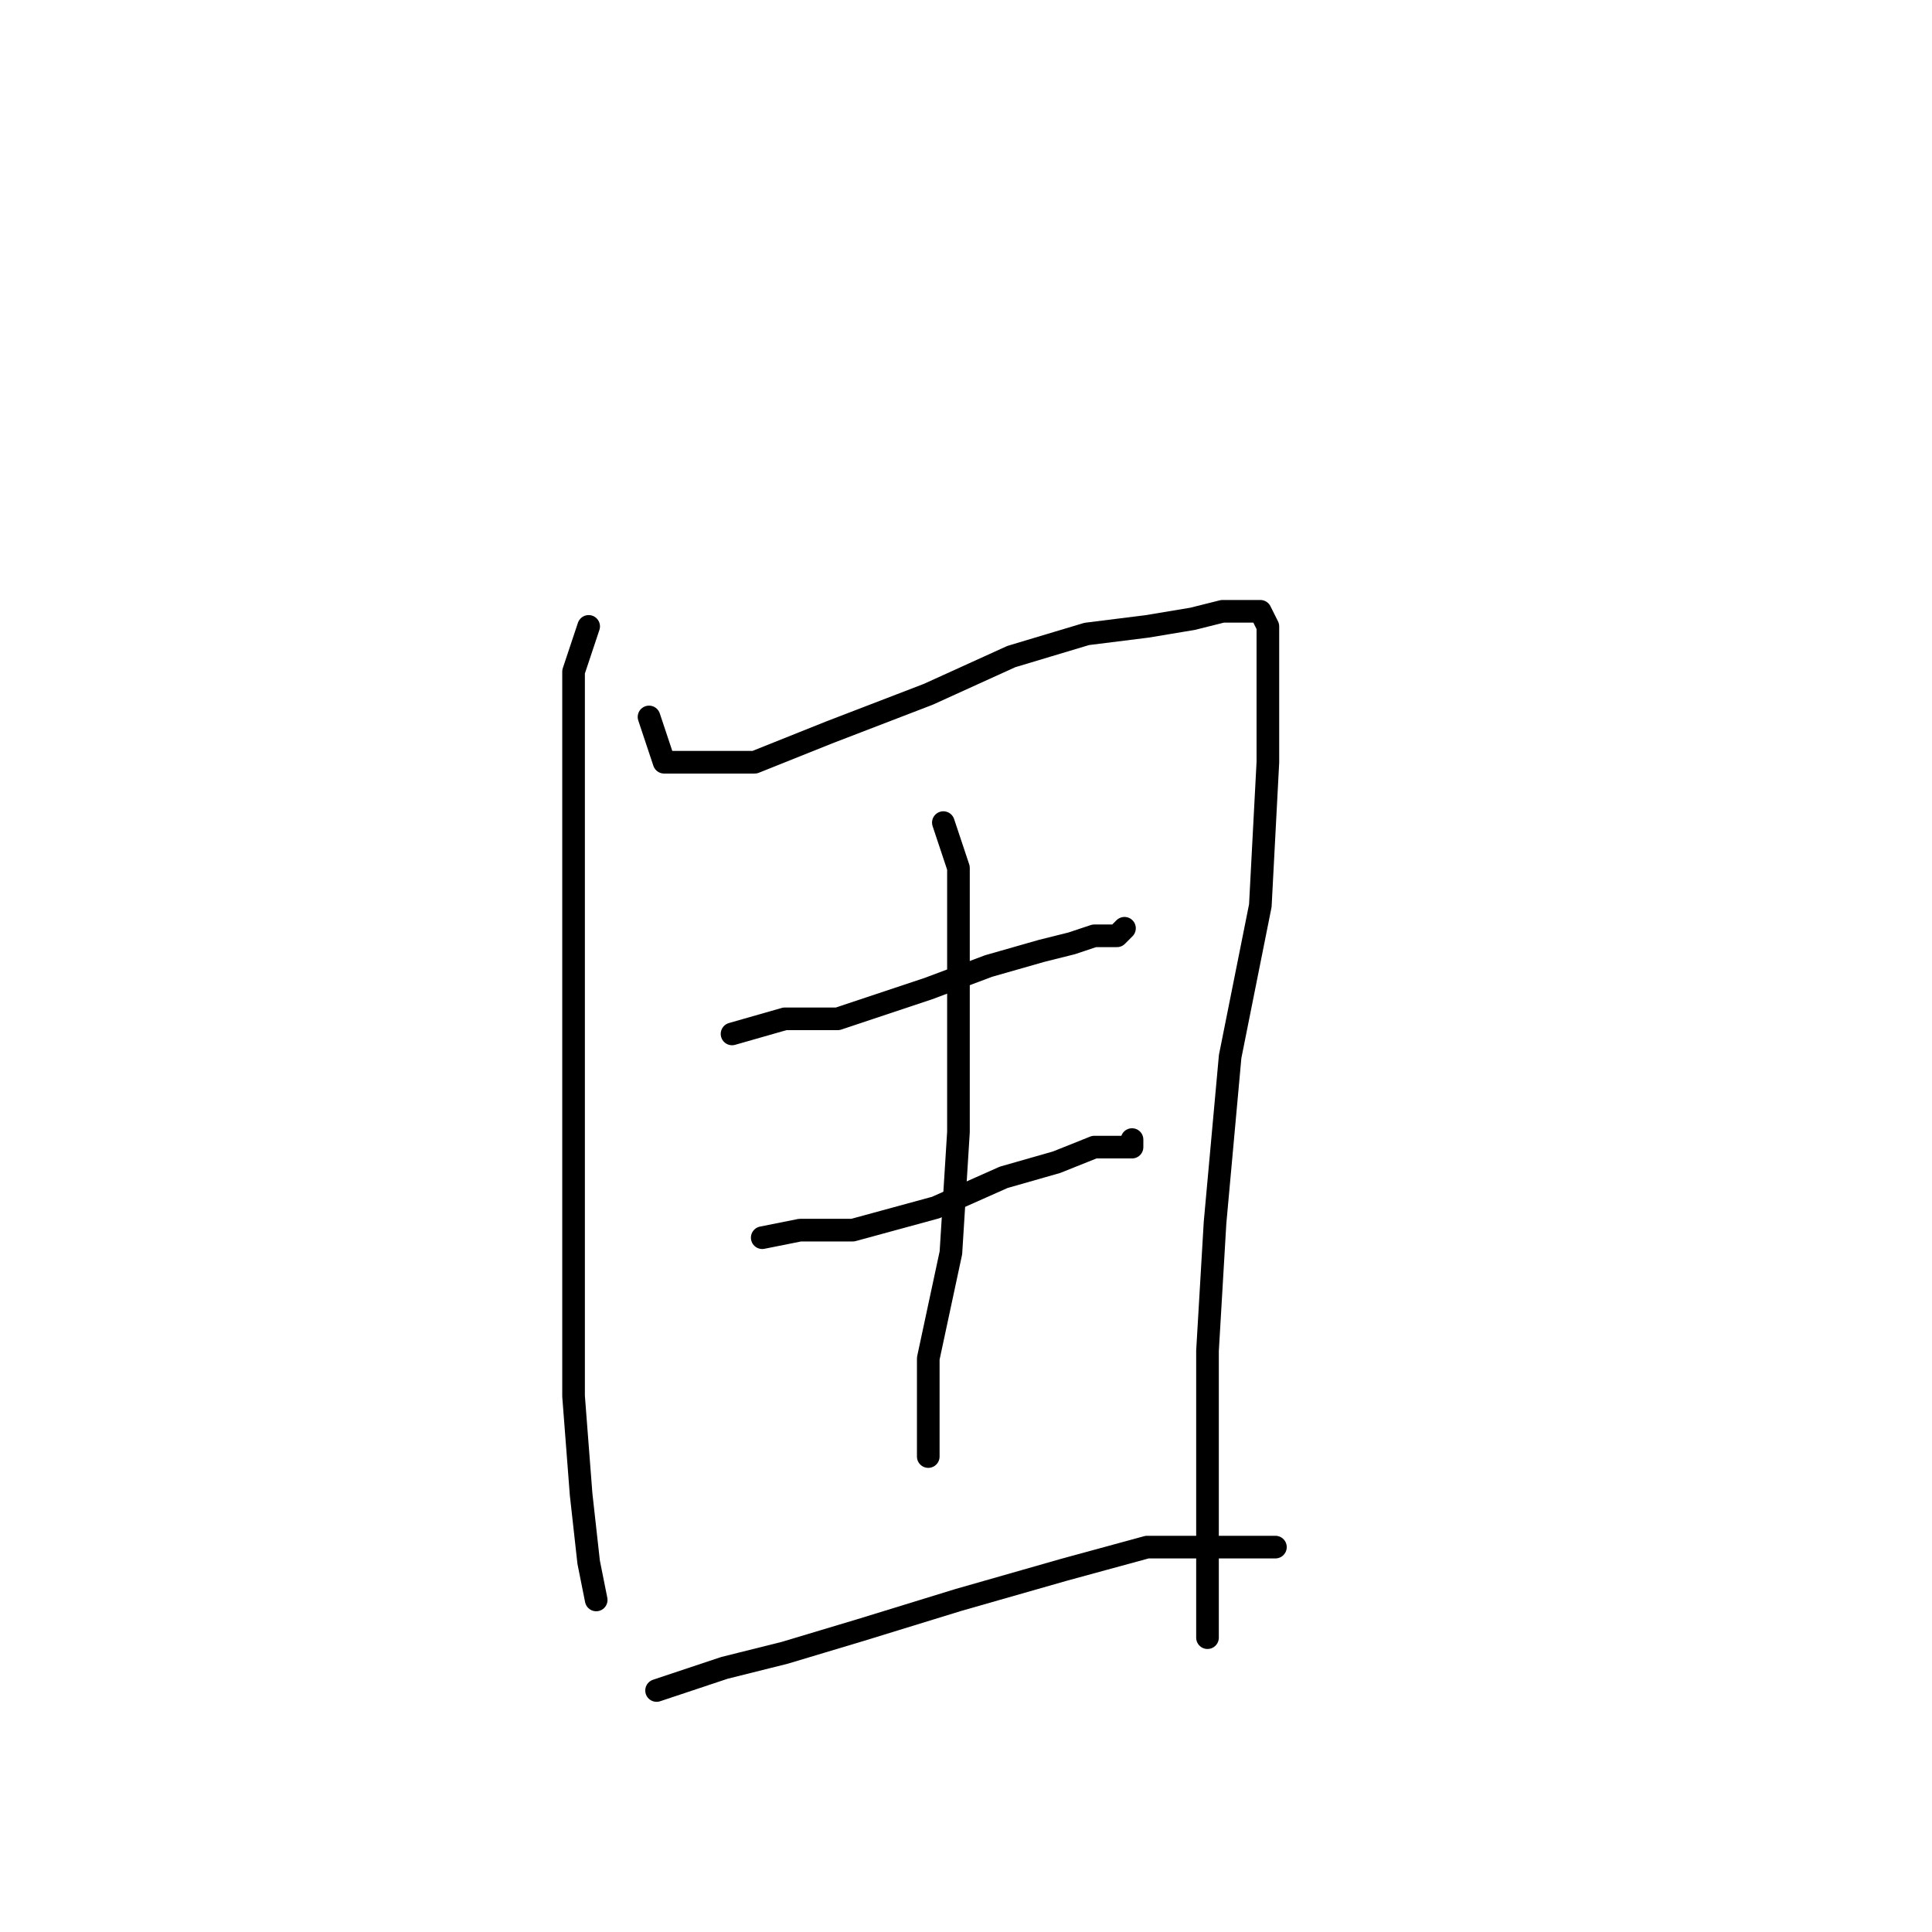 <?xml version="1.0" standalone="no"?>
    <svg width="256" height="256" xmlns="http://www.w3.org/2000/svg" version="1.1">
    <polyline stroke="black" stroke-width="3" stroke-linecap="round" fill="transparent" stroke-linejoin="round" points="78 83 76 89 76 100 76 115 76 139 76 163 76 185 77 198 78 207 79 212 79 212 " />
        <polyline stroke="black" stroke-width="3" stroke-linecap="round" fill="transparent" stroke-linejoin="round" points="86 95 88 101 94 101 100 101 110 97 123 92 134 87 144 84 152 83 158 82 162 81 166 81 167 81 168 83 168 89 168 101 167 120 163 140 161 162 160 179 160 191 160 204 160 211 160 215 160 217 160 217 " />
        <polyline stroke="black" stroke-width="3" stroke-linecap="round" fill="transparent" stroke-linejoin="round" points="97 137 104 135 111 135 123 131 131 128 138 126 142 125 145 124 147 124 148 124 149 123 149 123 " />
        <polyline stroke="black" stroke-width="3" stroke-linecap="round" fill="transparent" stroke-linejoin="round" points="101 164 106 163 113 163 124 160 133 156 140 154 145 152 148 152 150 152 150 151 150 151 " />
        <polyline stroke="black" stroke-width="3" stroke-linecap="round" fill="transparent" stroke-linejoin="round" points="125 109 127 115 127 124 127 135 127 150 126 166 123 180 123 188 123 191 123 192 123 193 123 193 " />
        <polyline stroke="black" stroke-width="3" stroke-linecap="round" fill="transparent" stroke-linejoin="round" points="87 224 96 221 104 219 114 216 127 212 141 208 152 205 159 205 164 205 167 205 169 205 169 205 " />
        </svg>